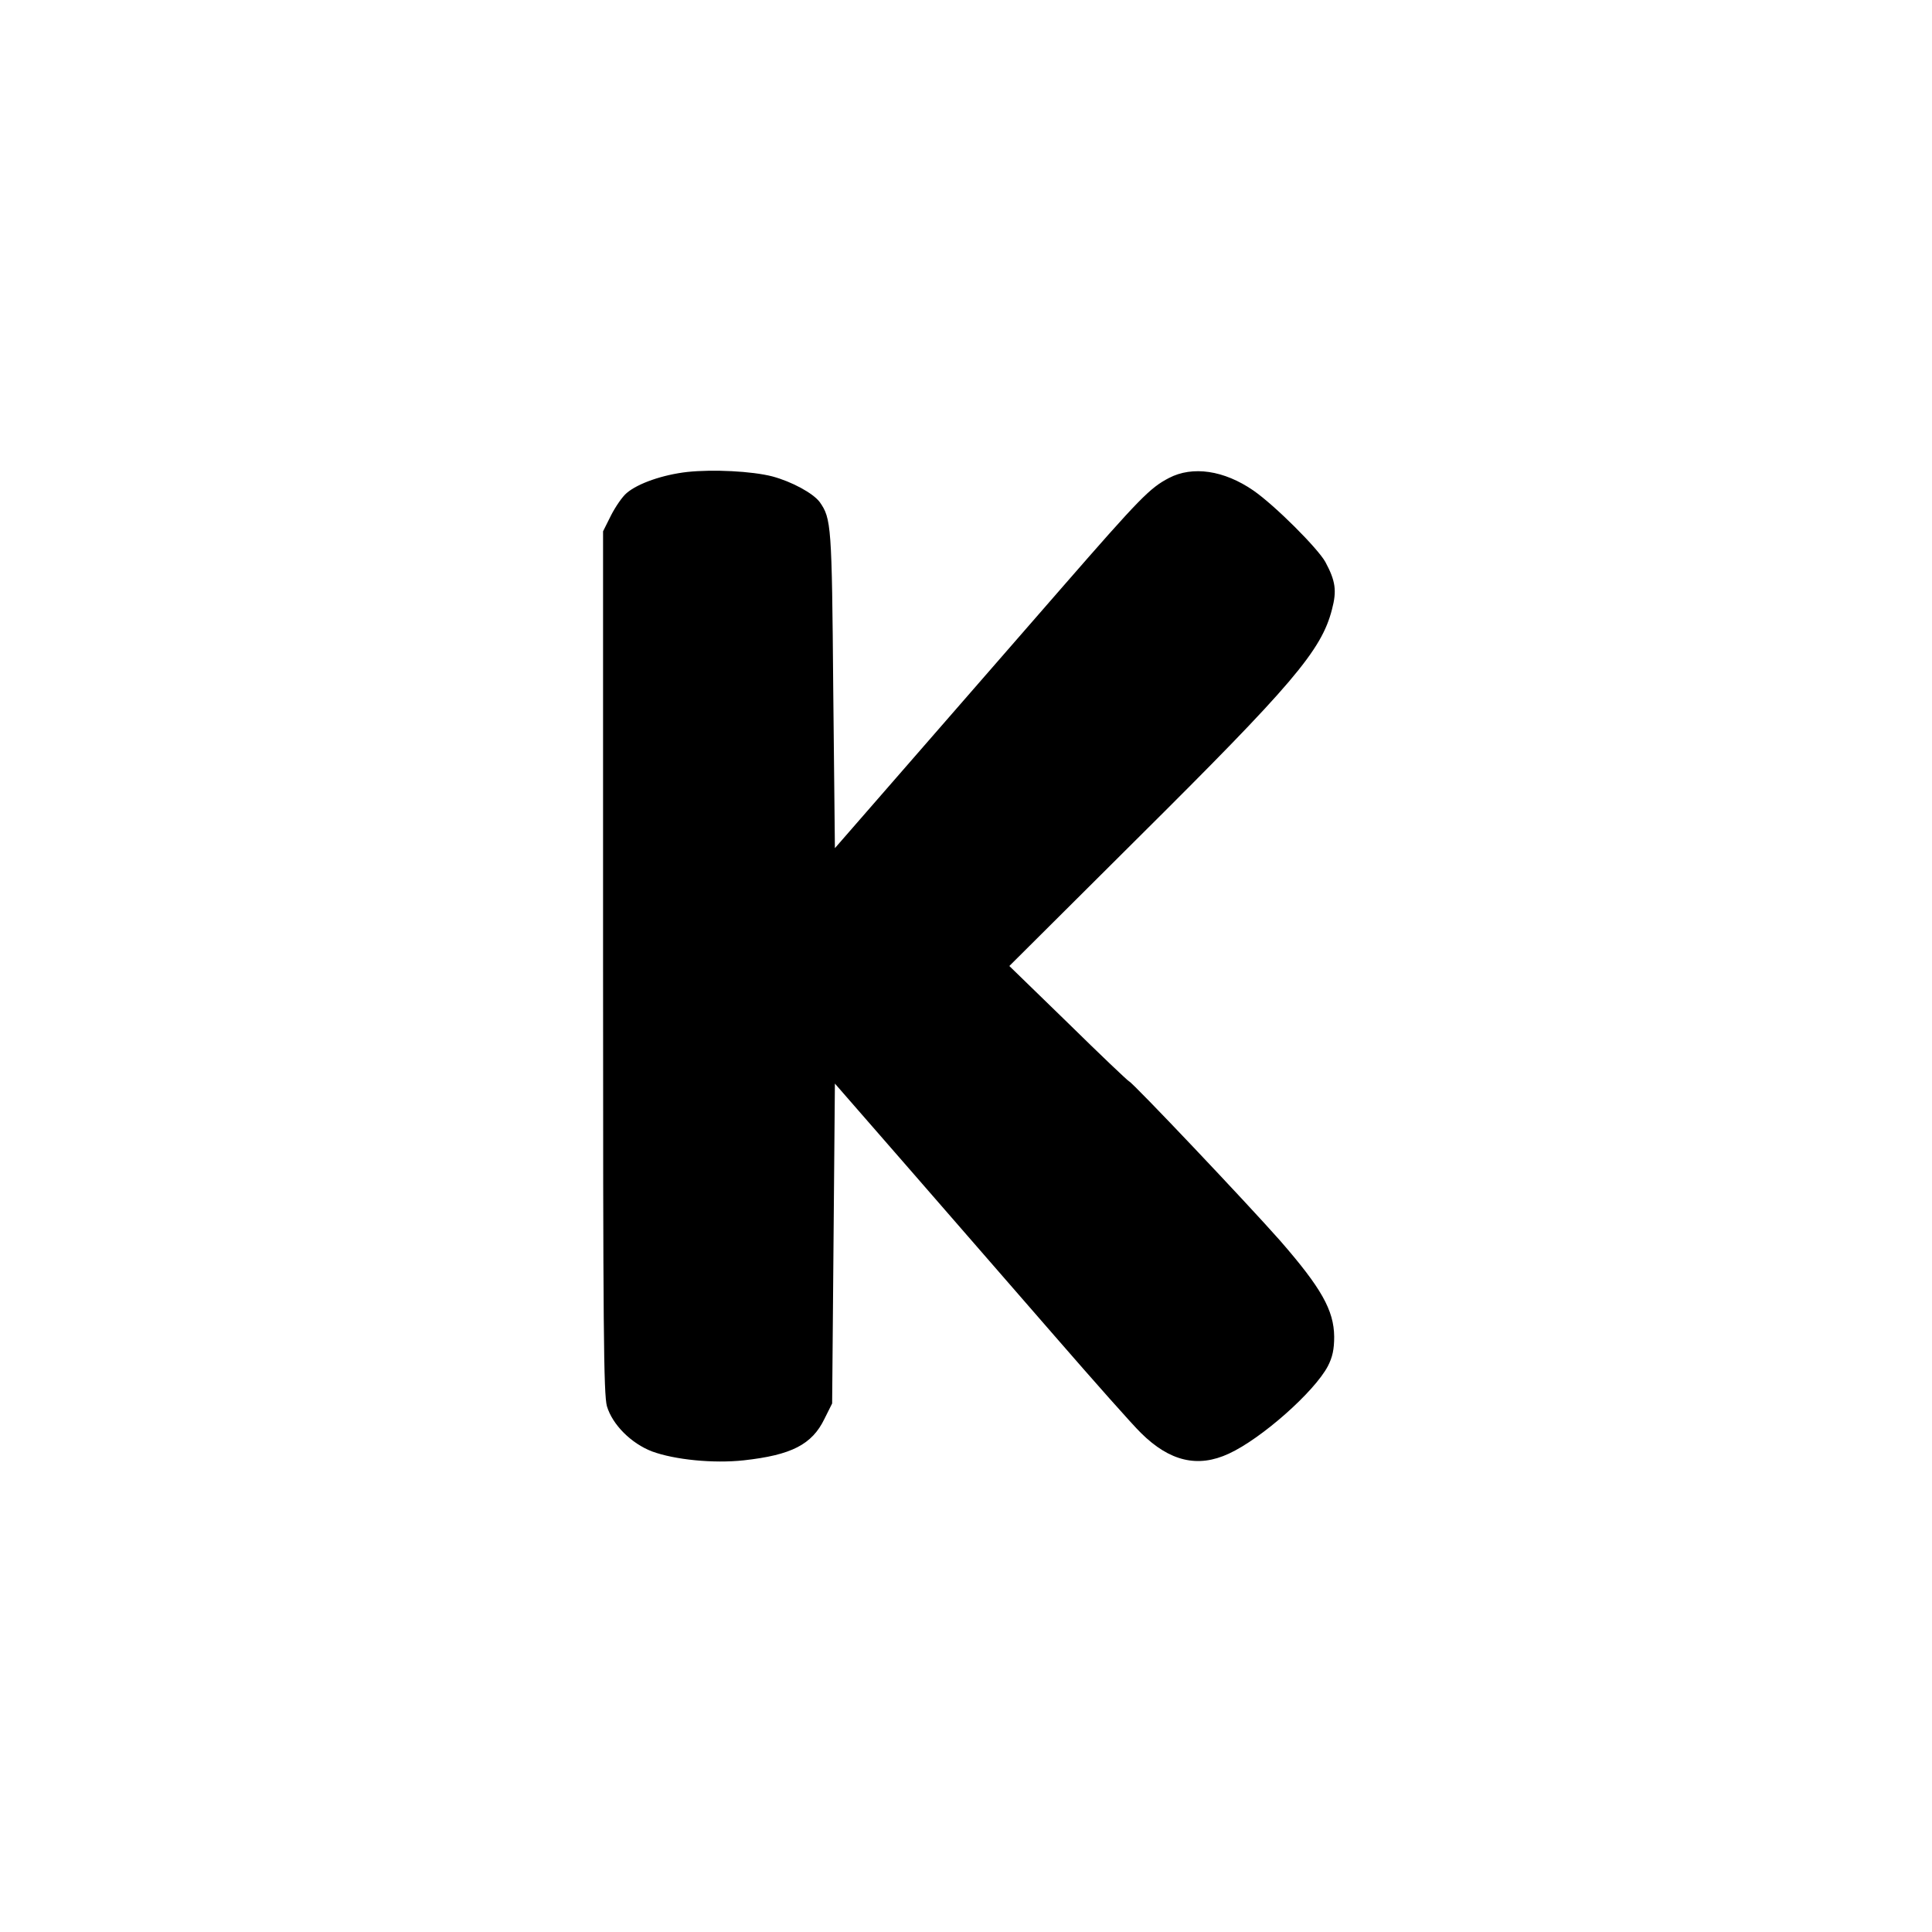<?xml version="1.0" standalone="no"?>
<!DOCTYPE svg PUBLIC "-//W3C//DTD SVG 20010904//EN"
 "http://www.w3.org/TR/2001/REC-SVG-20010904/DTD/svg10.dtd">
<svg version="1.0" xmlns="http://www.w3.org/2000/svg"
 width="700pt" height="700pt" viewBox="0 0 700 700"
 preserveAspectRatio="xMidYMid meet">
<g transform="translate(0,700) scale(0.1,-0.1)"
fill="#000000" stroke="none">
<path d="M2490 5290 c-88 -10 -178 -41 -219 -76 -16 -13 -41 -50 -57 -81 l-29
-58 0 -1560 c0 -1333 2 -1567 14 -1610 20 -67 88 -135 164 -164 82 -30 222
-44 332 -32 172 19 247 57 292 150 l28 56 5 580 5 579 265 -304 c146 -168 384
-441 529 -608 145 -167 286 -326 315 -354 104 -103 206 -127 318 -75 118 54
310 224 359 317 17 33 23 61 23 107 -1 96 -47 177 -196 348 -120 136 -532 571
-547 577 -5 2 -104 96 -221 211 l-213 207 460 458 c566 562 671 685 709 834
18 68 13 103 -24 172 -28 50 -183 205 -261 259 -106 73 -220 90 -306 45 -69
-36 -105 -73 -384 -393 -134 -154 -375 -430 -535 -614 l-291 -334 -6 574 c-5
597 -7 620 -49 680 -24 32 -101 74 -172 93 -74 19 -215 26 -308 16z"/>
</g>
</svg>
